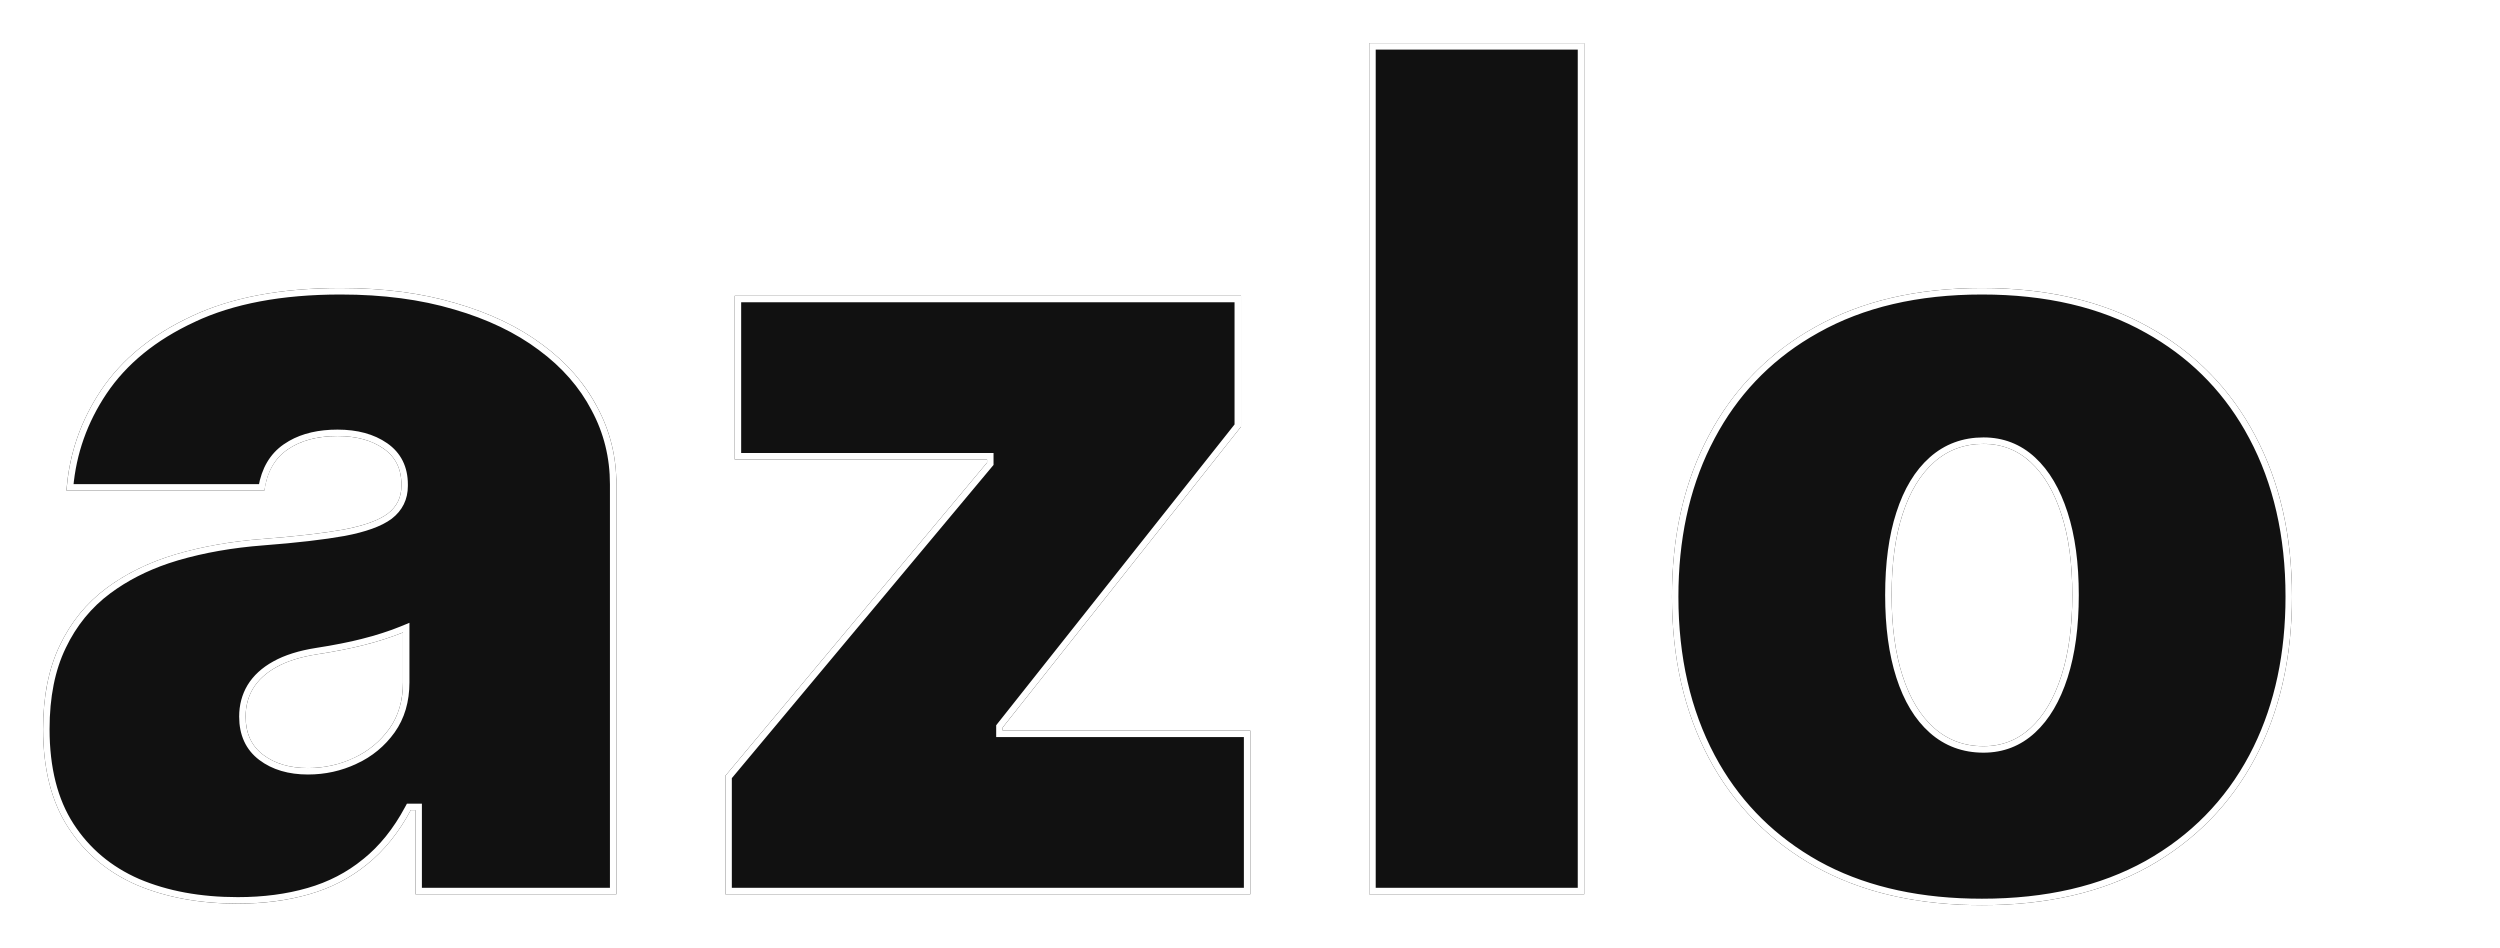 <svg width="116" height="44" viewBox="0 0 116 44" fill="none" xmlns="http://www.w3.org/2000/svg">
<path d="M107.127 36.394H108.887V37.128H107.127V40.567C107.127 40.671 107.15 40.767 107.195 40.857L107.284 40.982C107.318 41.022 107.357 41.058 107.399 41.093C107.484 41.161 107.585 41.216 107.701 41.258C107.817 41.296 107.943 41.315 108.078 41.315H108.887V42.05H108.078C107.821 42.05 107.576 42.011 107.346 41.934H107.345C107.175 41.875 107.021 41.8 106.882 41.708L106.748 41.61C106.581 41.473 106.446 41.312 106.344 41.129L106.343 41.128C106.244 40.944 106.195 40.746 106.195 40.535V37.128H104.95V36.394H106.195V35.065L106.238 35.059L107.07 34.95L107.127 34.943V36.394ZM110.54 36.394L110.554 36.424L112.341 40.59L114.122 36.424L114.135 36.394H115.077L115.046 36.464L112.59 42.02L112.576 42.05H112.099L112.086 42.02L109.63 36.464L109.599 36.394H110.54Z" fill="white" stroke="white" stroke-width="0.1"/>
<g filter="url(#filter0_di_24626_756)">
<path d="M11.036 41.928C9.265 41.928 7.698 41.638 6.337 41.06C4.988 40.469 3.928 39.578 3.157 38.384C2.386 37.191 2 35.673 2 33.829C2 32.31 2.259 31.015 2.777 29.942C3.295 28.858 4.018 27.972 4.946 27.285C5.873 26.598 6.952 26.073 8.18 25.712C9.421 25.35 10.758 25.115 12.192 25.007C13.746 24.886 14.993 24.742 15.933 24.573C16.885 24.392 17.571 24.145 17.993 23.832C18.415 23.506 18.625 23.079 18.625 22.548V22.476C18.625 21.753 18.349 21.198 17.794 20.813C17.24 20.427 16.529 20.234 15.662 20.234C14.71 20.234 13.933 20.445 13.331 20.867C12.74 21.277 12.385 21.91 12.264 22.765H3.084C3.205 21.078 3.741 19.523 4.693 18.101C5.656 16.667 7.06 15.522 8.903 14.666C10.746 13.799 13.048 13.365 15.806 13.365C17.794 13.365 19.577 13.6 21.155 14.07C22.734 14.528 24.077 15.173 25.185 16.004C26.294 16.824 27.137 17.788 27.715 18.897C28.306 19.993 28.601 21.186 28.601 22.476V41.494H19.276V37.589H19.059C18.505 38.626 17.83 39.463 17.035 40.102C16.252 40.741 15.355 41.205 14.343 41.494C13.343 41.783 12.24 41.928 11.036 41.928ZM14.288 35.637C15.047 35.637 15.758 35.48 16.421 35.167C17.096 34.853 17.644 34.401 18.065 33.811C18.487 33.22 18.698 32.503 18.698 31.66V29.346C18.433 29.454 18.15 29.556 17.849 29.653C17.559 29.749 17.246 29.84 16.909 29.924C16.584 30.008 16.234 30.087 15.861 30.159C15.499 30.231 15.12 30.298 14.722 30.358C13.951 30.478 13.319 30.677 12.825 30.954C12.343 31.22 11.981 31.551 11.74 31.949C11.511 32.334 11.397 32.768 11.397 33.25C11.397 34.022 11.668 34.612 12.21 35.022C12.752 35.432 13.445 35.637 14.288 35.637ZM33.656 41.494V35.998L45.8 21.464V21.319H34.09V13.726H57.583V19.8L46.523 33.757V33.901H58.016V41.494H33.656ZM73.508 2V41.494H63.533V2H73.508ZM91.963 42C88.951 42 86.373 41.403 84.229 40.21C82.084 39.005 80.44 37.33 79.295 35.185C78.151 33.027 77.579 30.527 77.579 27.682C77.579 24.838 78.151 22.343 79.295 20.198C80.44 18.041 82.084 16.366 84.229 15.173C86.373 13.967 88.951 13.365 91.963 13.365C94.975 13.365 97.553 13.967 99.698 15.173C101.842 16.366 103.487 18.041 104.631 20.198C105.776 22.343 106.348 24.838 106.348 27.682C106.348 30.527 105.776 33.027 104.631 35.185C103.487 37.33 101.842 39.005 99.698 40.21C97.553 41.403 94.975 42 91.963 42ZM92.035 34.624C92.879 34.624 93.608 34.341 94.222 33.775C94.837 33.208 95.312 32.401 95.65 31.352C95.987 30.304 96.156 29.056 96.156 27.61C96.156 26.152 95.987 24.904 95.65 23.868C95.312 22.82 94.837 22.012 94.222 21.446C93.608 20.879 92.879 20.596 92.035 20.596C91.144 20.596 90.379 20.879 89.74 21.446C89.102 22.012 88.614 22.82 88.277 23.868C87.939 24.904 87.771 26.152 87.771 27.61C87.771 29.056 87.939 30.304 88.277 31.352C88.614 32.401 89.102 33.208 89.74 33.775C90.379 34.341 91.144 34.624 92.035 34.624Z" fill="#111111"/>
<path d="M91.963 13.515C94.955 13.515 97.507 14.114 99.624 15.304H99.625C101.612 16.409 103.163 17.932 104.281 19.874L104.499 20.269C105.63 22.389 106.198 24.859 106.198 27.683C106.198 30.33 105.699 32.672 104.704 34.711L104.499 35.114C103.368 37.234 101.744 38.888 99.624 40.079C97.507 41.257 94.955 41.85 91.963 41.85C89.158 41.85 86.74 41.329 84.704 40.293L84.302 40.079C82.315 38.962 80.763 37.438 79.645 35.506L79.428 35.114C78.296 32.982 77.728 30.506 77.728 27.683C77.728 25.035 78.228 22.699 79.222 20.671L79.428 20.269C80.488 18.27 81.981 16.691 83.91 15.53L84.302 15.304C86.419 14.114 88.971 13.515 91.963 13.515ZM15.807 13.515C17.783 13.515 19.551 13.749 21.112 14.214H21.113C22.677 14.668 24.004 15.305 25.096 16.124L25.097 16.125C26.188 16.932 27.015 17.88 27.582 18.966L27.583 18.968C28.161 20.042 28.451 21.21 28.451 22.476V41.344H19.426V37.44H18.97L18.927 37.519C18.381 38.54 17.718 39.361 16.941 39.985H16.94C16.174 40.611 15.295 41.066 14.302 41.35H14.301C13.316 41.634 12.228 41.777 11.035 41.777C9.281 41.777 7.735 41.491 6.396 40.922C5.073 40.343 4.036 39.47 3.282 38.303C2.531 37.14 2.15 35.652 2.15 33.829C2.15 32.327 2.406 31.055 2.912 30.008V30.007C3.42 28.943 4.128 28.077 5.035 27.405C5.833 26.814 6.746 26.345 7.774 25.997L8.223 25.855C9.452 25.497 10.779 25.264 12.203 25.156H12.204C13.76 25.036 15.012 24.891 15.959 24.721H15.961C16.919 24.539 17.634 24.286 18.083 23.952L18.085 23.95C18.543 23.597 18.775 23.125 18.775 22.548V22.476C18.775 21.708 18.477 21.105 17.88 20.689C17.294 20.282 16.551 20.084 15.662 20.084C14.81 20.084 14.083 20.25 13.49 20.589L13.245 20.744C12.645 21.161 12.282 21.791 12.14 22.615H3.248C3.388 21.016 3.91 19.54 4.817 18.185C5.763 16.777 7.144 15.649 8.967 14.803V14.802C10.784 13.946 13.062 13.515 15.807 13.515ZM73.358 2.15V41.344H63.683V2.15H73.358ZM57.433 13.876V19.747L46.405 33.663L46.373 33.704V34.051H57.866V41.344H33.807V36.052L45.915 21.56L45.95 21.519V21.169H34.24V13.876H57.433ZM18.641 29.207C18.38 29.314 18.1 29.415 17.803 29.51L17.801 29.511C17.516 29.606 17.206 29.695 16.872 29.778L16.871 29.779C16.549 29.863 16.203 29.94 15.832 30.012H15.831C15.652 30.048 15.468 30.082 15.279 30.115L14.699 30.21C13.917 30.332 13.265 30.535 12.751 30.823C12.251 31.099 11.869 31.447 11.612 31.871L11.611 31.872C11.368 32.282 11.247 32.743 11.247 33.25C11.247 34.061 11.535 34.699 12.12 35.142C12.694 35.575 13.42 35.787 14.288 35.787C15.068 35.787 15.8 35.625 16.483 35.302L16.484 35.303C17.182 34.979 17.75 34.51 18.188 33.898C18.63 33.278 18.848 32.529 18.848 31.659V29.122L18.641 29.207ZM92.035 20.446C91.109 20.446 90.308 20.741 89.641 21.333C88.977 21.922 88.477 22.755 88.134 23.821C87.79 24.877 87.621 26.141 87.621 27.61C87.621 29.067 87.79 30.331 88.134 31.398C88.477 32.465 88.977 33.298 89.641 33.887C90.308 34.479 91.109 34.774 92.035 34.774C92.916 34.774 93.682 34.477 94.324 33.885C94.963 33.296 95.45 32.464 95.793 31.398C96.136 30.331 96.306 29.067 96.306 27.61C96.306 26.142 96.136 24.878 95.793 23.822C95.45 22.757 94.963 21.924 94.324 21.335C93.682 20.743 92.916 20.446 92.035 20.446Z" stroke="white" stroke-width="0.3"/>
</g>
<defs>
<filter id="filter0_di_24626_756" x="0" y="0" width="108.348" height="44" filterUnits="userSpaceOnUse" color-interpolation-filters="sRGB">
<feFlood flood-opacity="0" result="BackgroundImageFix"/>
<feColorMatrix in="SourceAlpha" type="matrix" values="0 0 0 0 0 0 0 0 0 0 0 0 0 0 0 0 0 0 127 0" result="hardAlpha"/>
<feOffset/>
<feGaussianBlur stdDeviation="1"/>
<feComposite in2="hardAlpha" operator="out"/>
<feColorMatrix type="matrix" values="0 0 0 0 1 0 0 0 0 1 0 0 0 0 1 0 0 0 1 0"/>
<feBlend mode="normal" in2="BackgroundImageFix" result="effect1_dropShadow_24626_756"/>
<feBlend mode="normal" in="SourceGraphic" in2="effect1_dropShadow_24626_756" result="shape"/>
<feColorMatrix in="SourceAlpha" type="matrix" values="0 0 0 0 0 0 0 0 0 0 0 0 0 0 0 0 0 0 127 0" result="hardAlpha"/>
<feOffset/>
<feGaussianBlur stdDeviation="1"/>
<feComposite in2="hardAlpha" operator="arithmetic" k2="-1" k3="1"/>
<feColorMatrix type="matrix" values="0 0 0 0 1 0 0 0 0 1 0 0 0 0 1 0 0 0 1 0"/>
<feBlend mode="normal" in2="shape" result="effect2_innerShadow_24626_756"/>
</filter>
</defs>
</svg>
